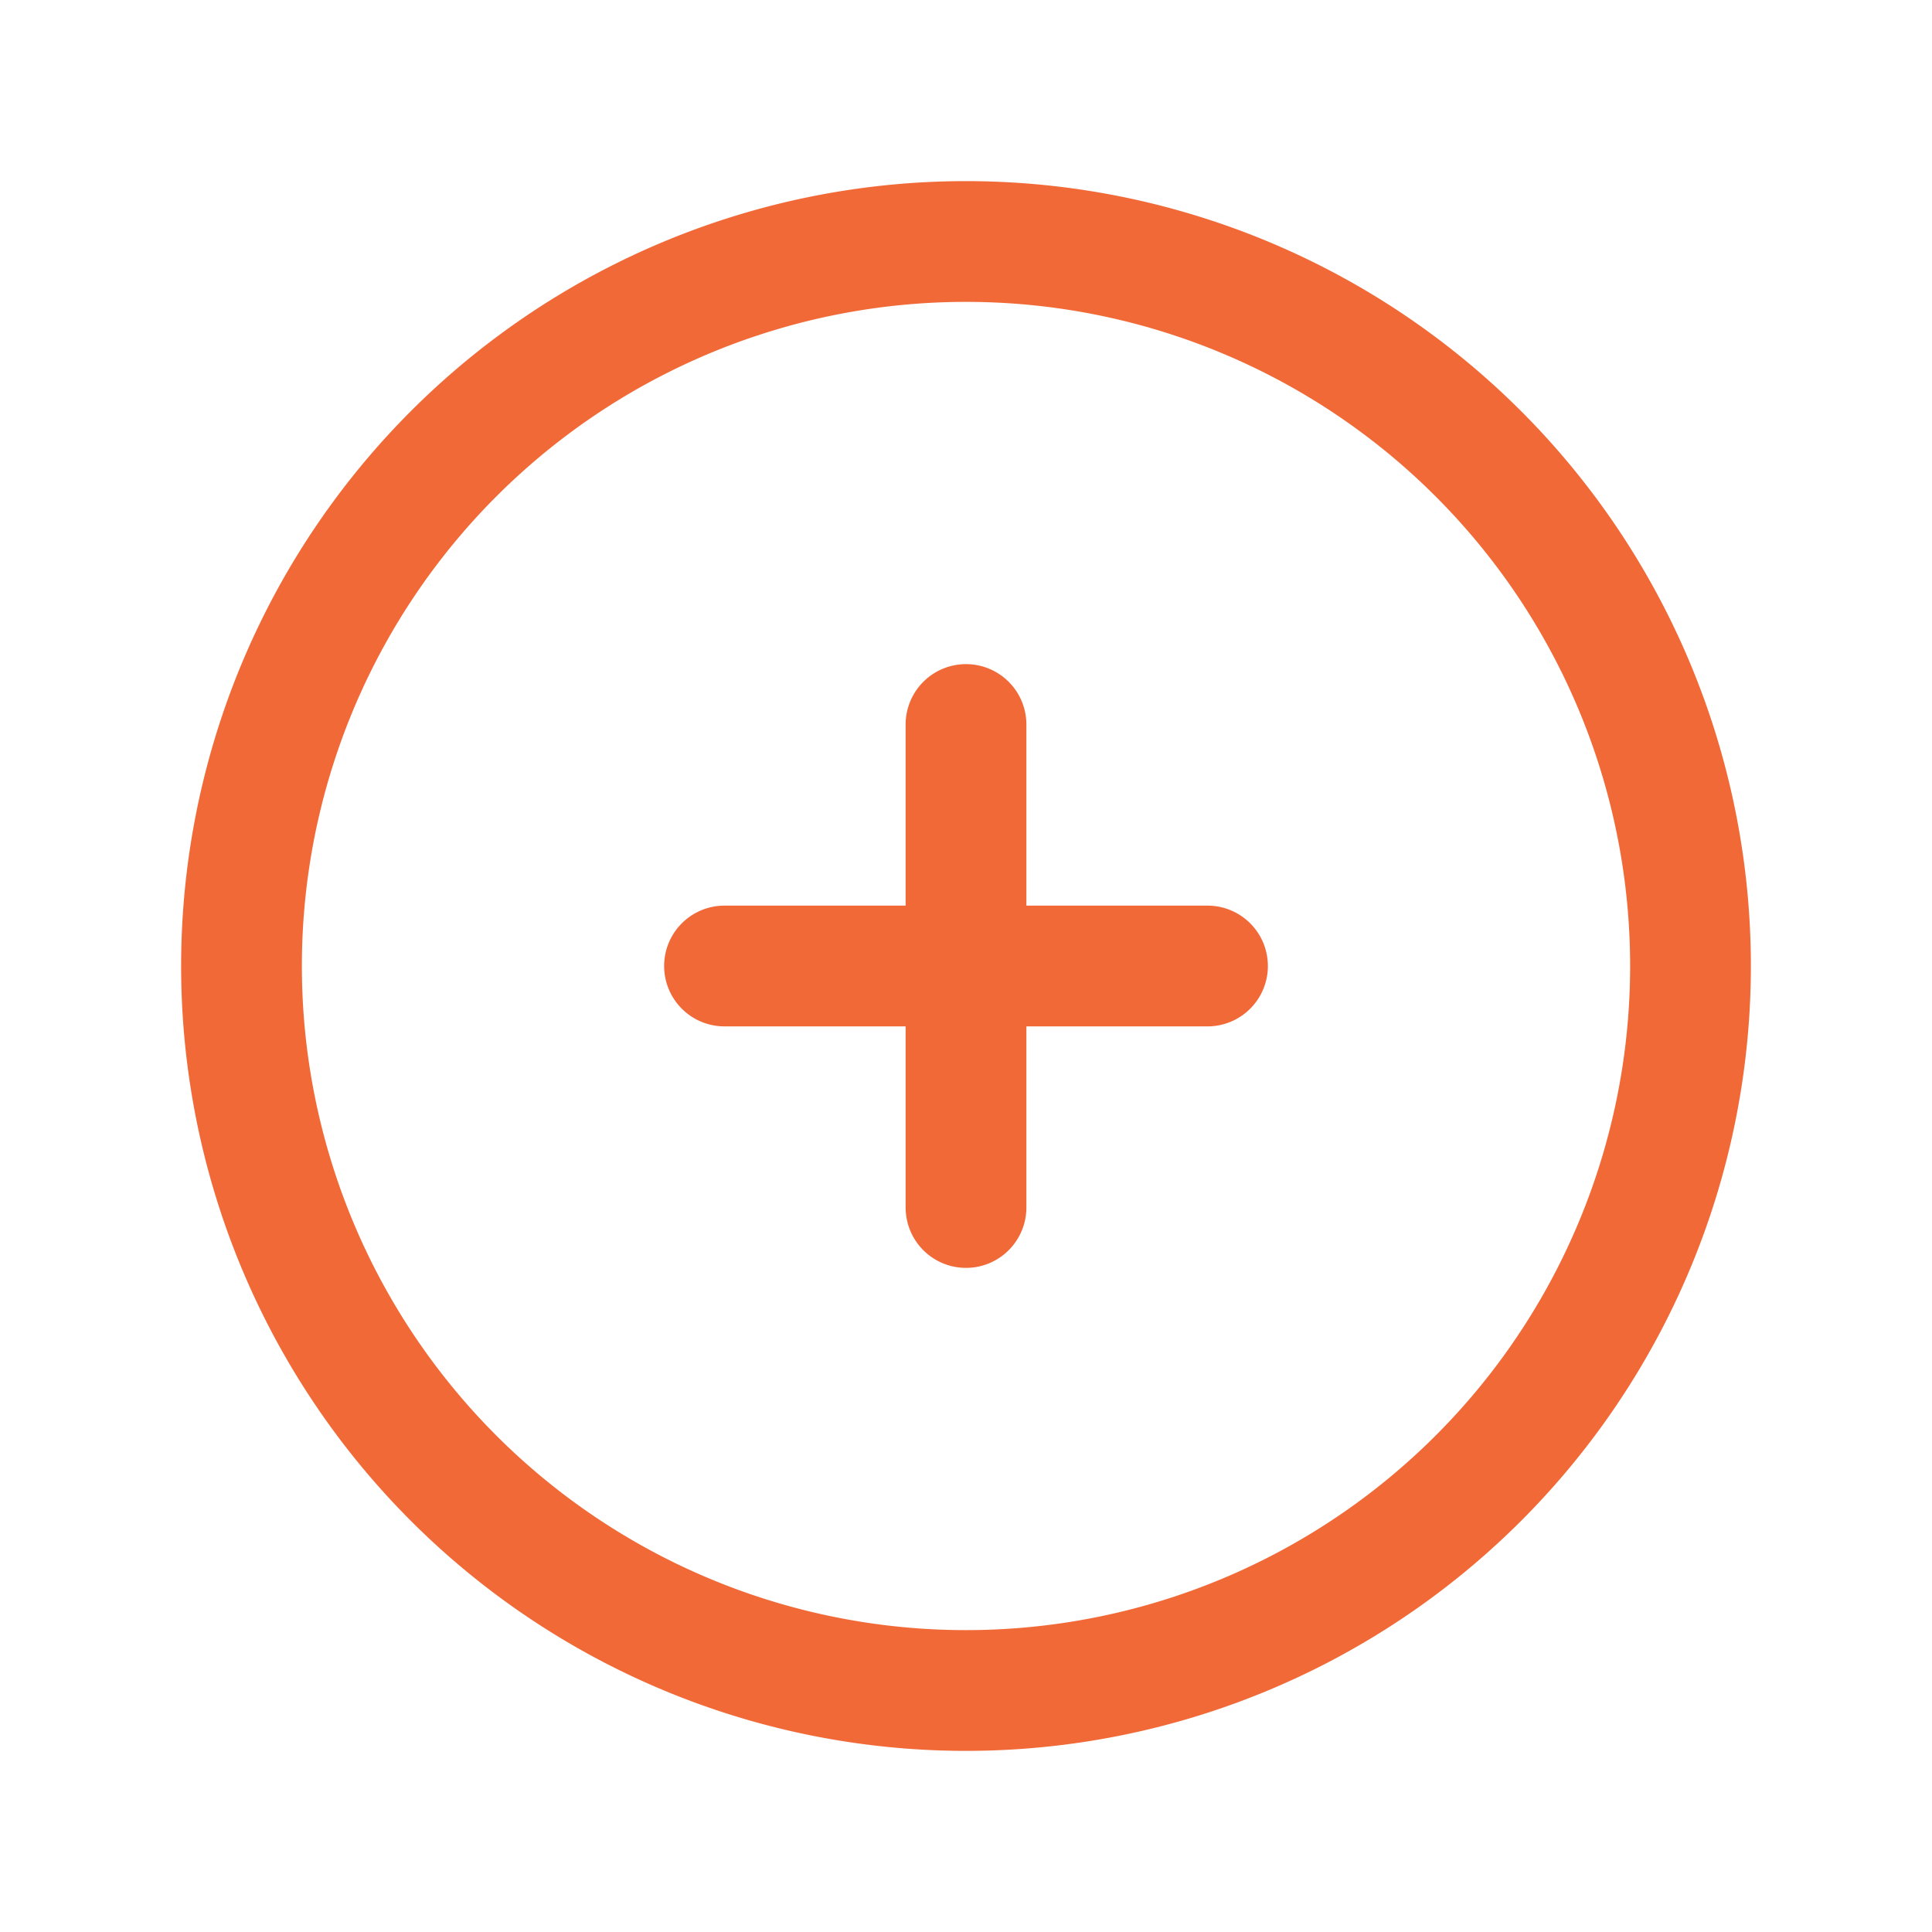 <svg xmlns="http://www.w3.org/2000/svg" fill="none" viewBox="0 0 24 24" stroke-width="1.5" color="#F26938" stroke="currentColor" class="w-6 h-6">
    <path stroke-linecap="round" stroke-linejoin="round" d="M12 9v6m3-3H9m12 0a9 9 0 11-18 0 9 9 0 0118 0z" />
</svg>
